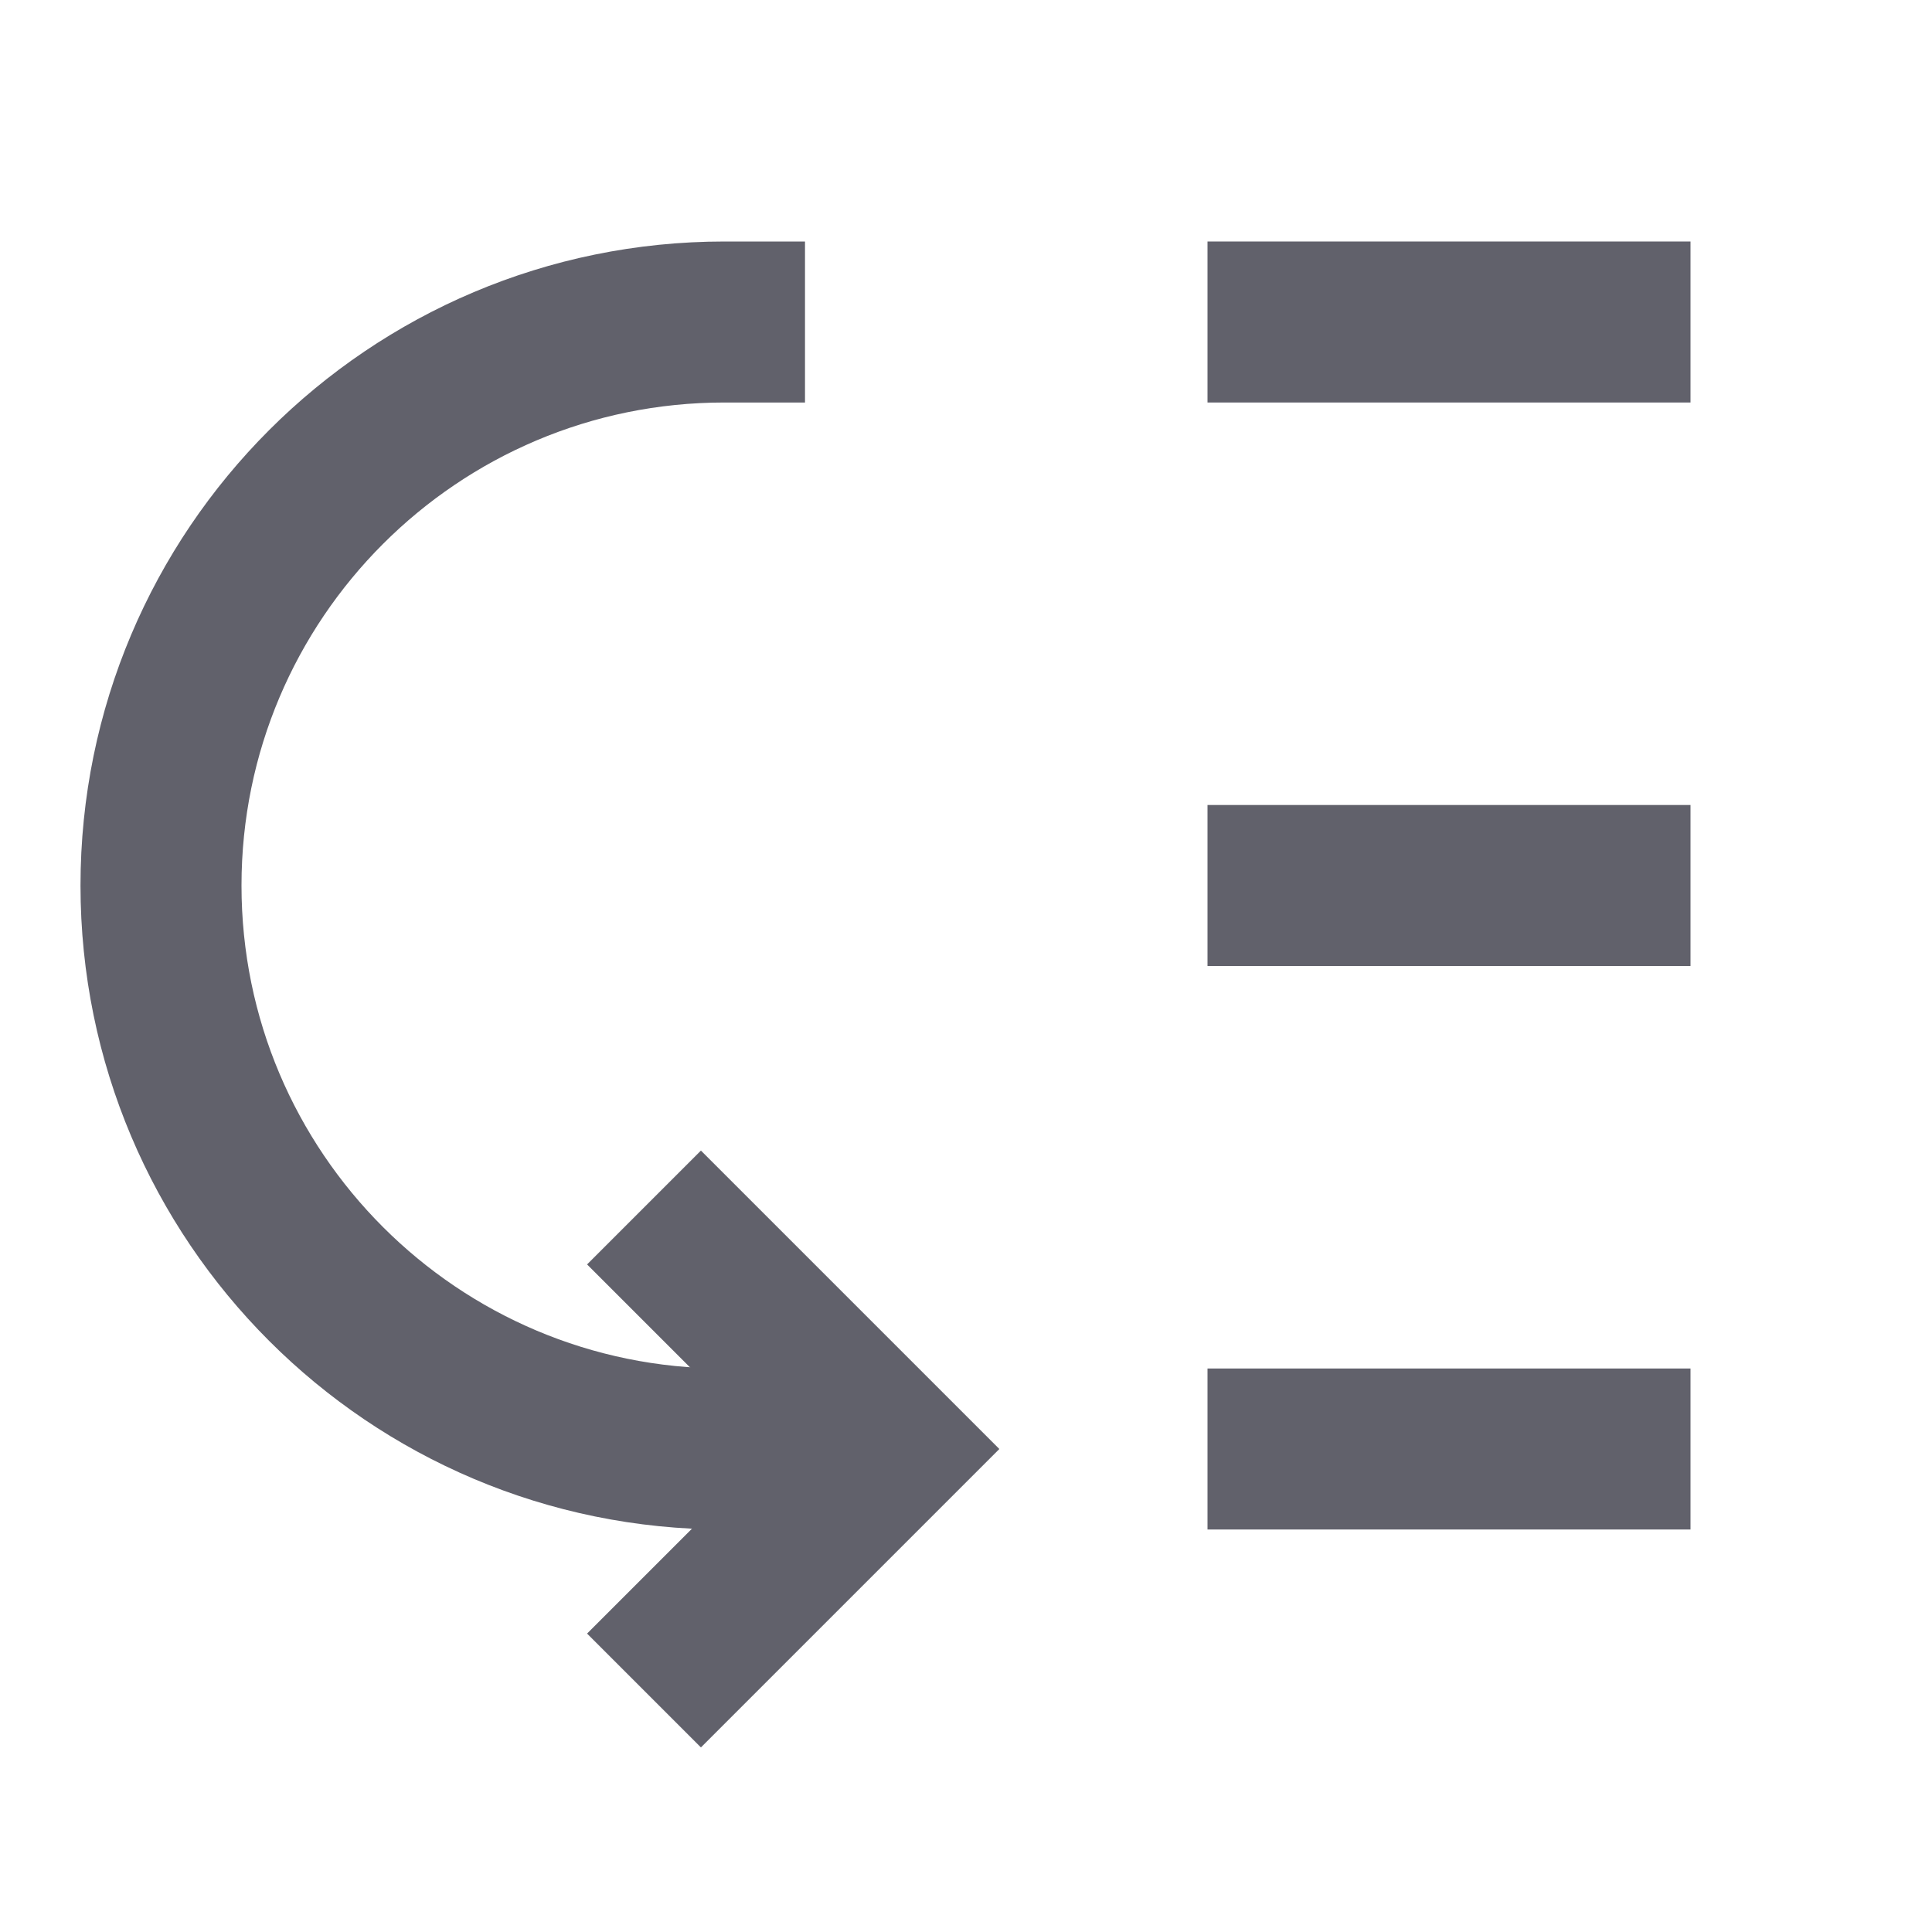 <svg xmlns="http://www.w3.org/2000/svg" height="24" width="24" viewBox="0 0 24 24"> <path d="M15 4H21" stroke="#61616b" stroke-width="2" data-color="color-2" fill="none"></path> <path d="M15 11H21" stroke="#61616b" stroke-width="2" data-color="color-2" fill="none"></path> <path d="M15 18H21" stroke="#61616b" stroke-width="2" data-color="color-2" fill="none"></path> <path d="M10 4H9C5.134 4 2 7.134 2 11V11C2 14.866 5.134 18 9 18H10H11H10.5" stroke="#61616b" stroke-width="2" fill="none"></path> <path d="M8 15L11 18L8 21" stroke="#61616b" stroke-width="2" fill="none"></path> </svg>